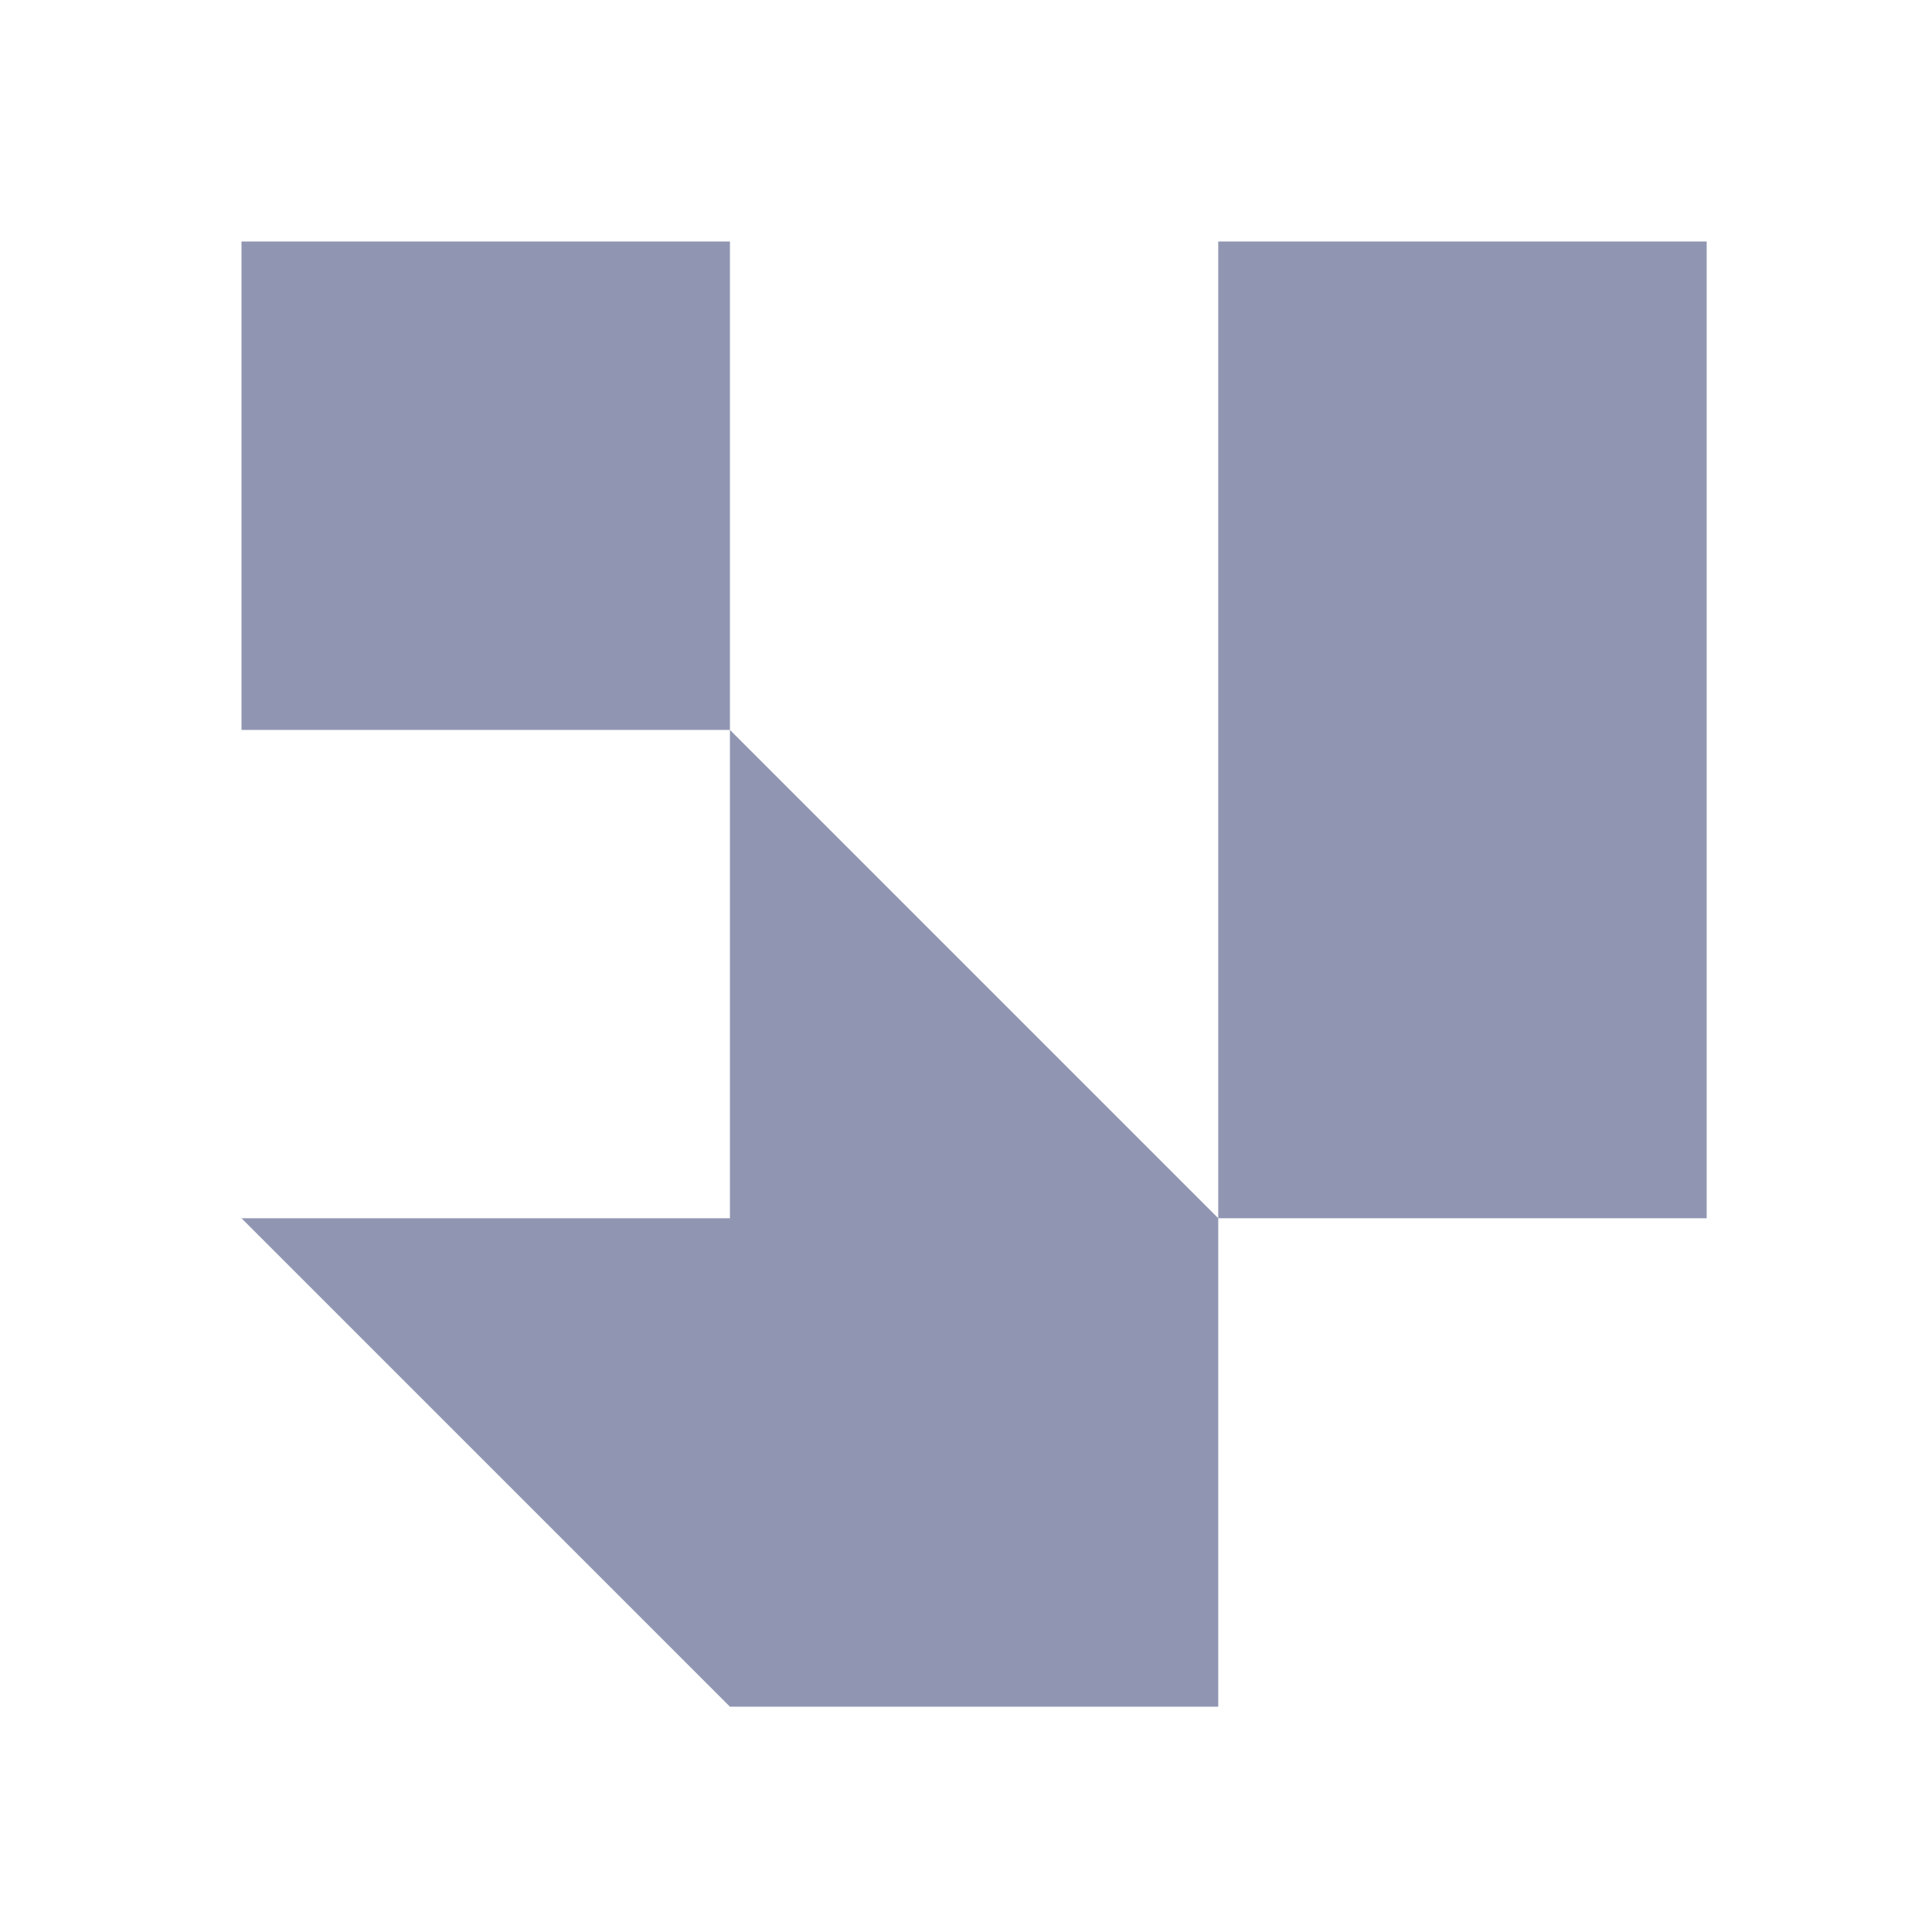 <svg width="16" height="16" viewBox="0 0 16 16" fill="none" xmlns="http://www.w3.org/2000/svg">
<rect x="10.089" y="2" width="4.045" height="8.089" fill="#9096B2"/>
<path fill-rule="evenodd" clip-rule="evenodd" d="M2 10.089L6.045 14.134H10.089V10.089L6.045 6.045V10.089H2Z" fill="#9096B2"/>
<rect x="2" y="2" width="4.045" height="4.045" fill="#9096B2"/>
</svg>
